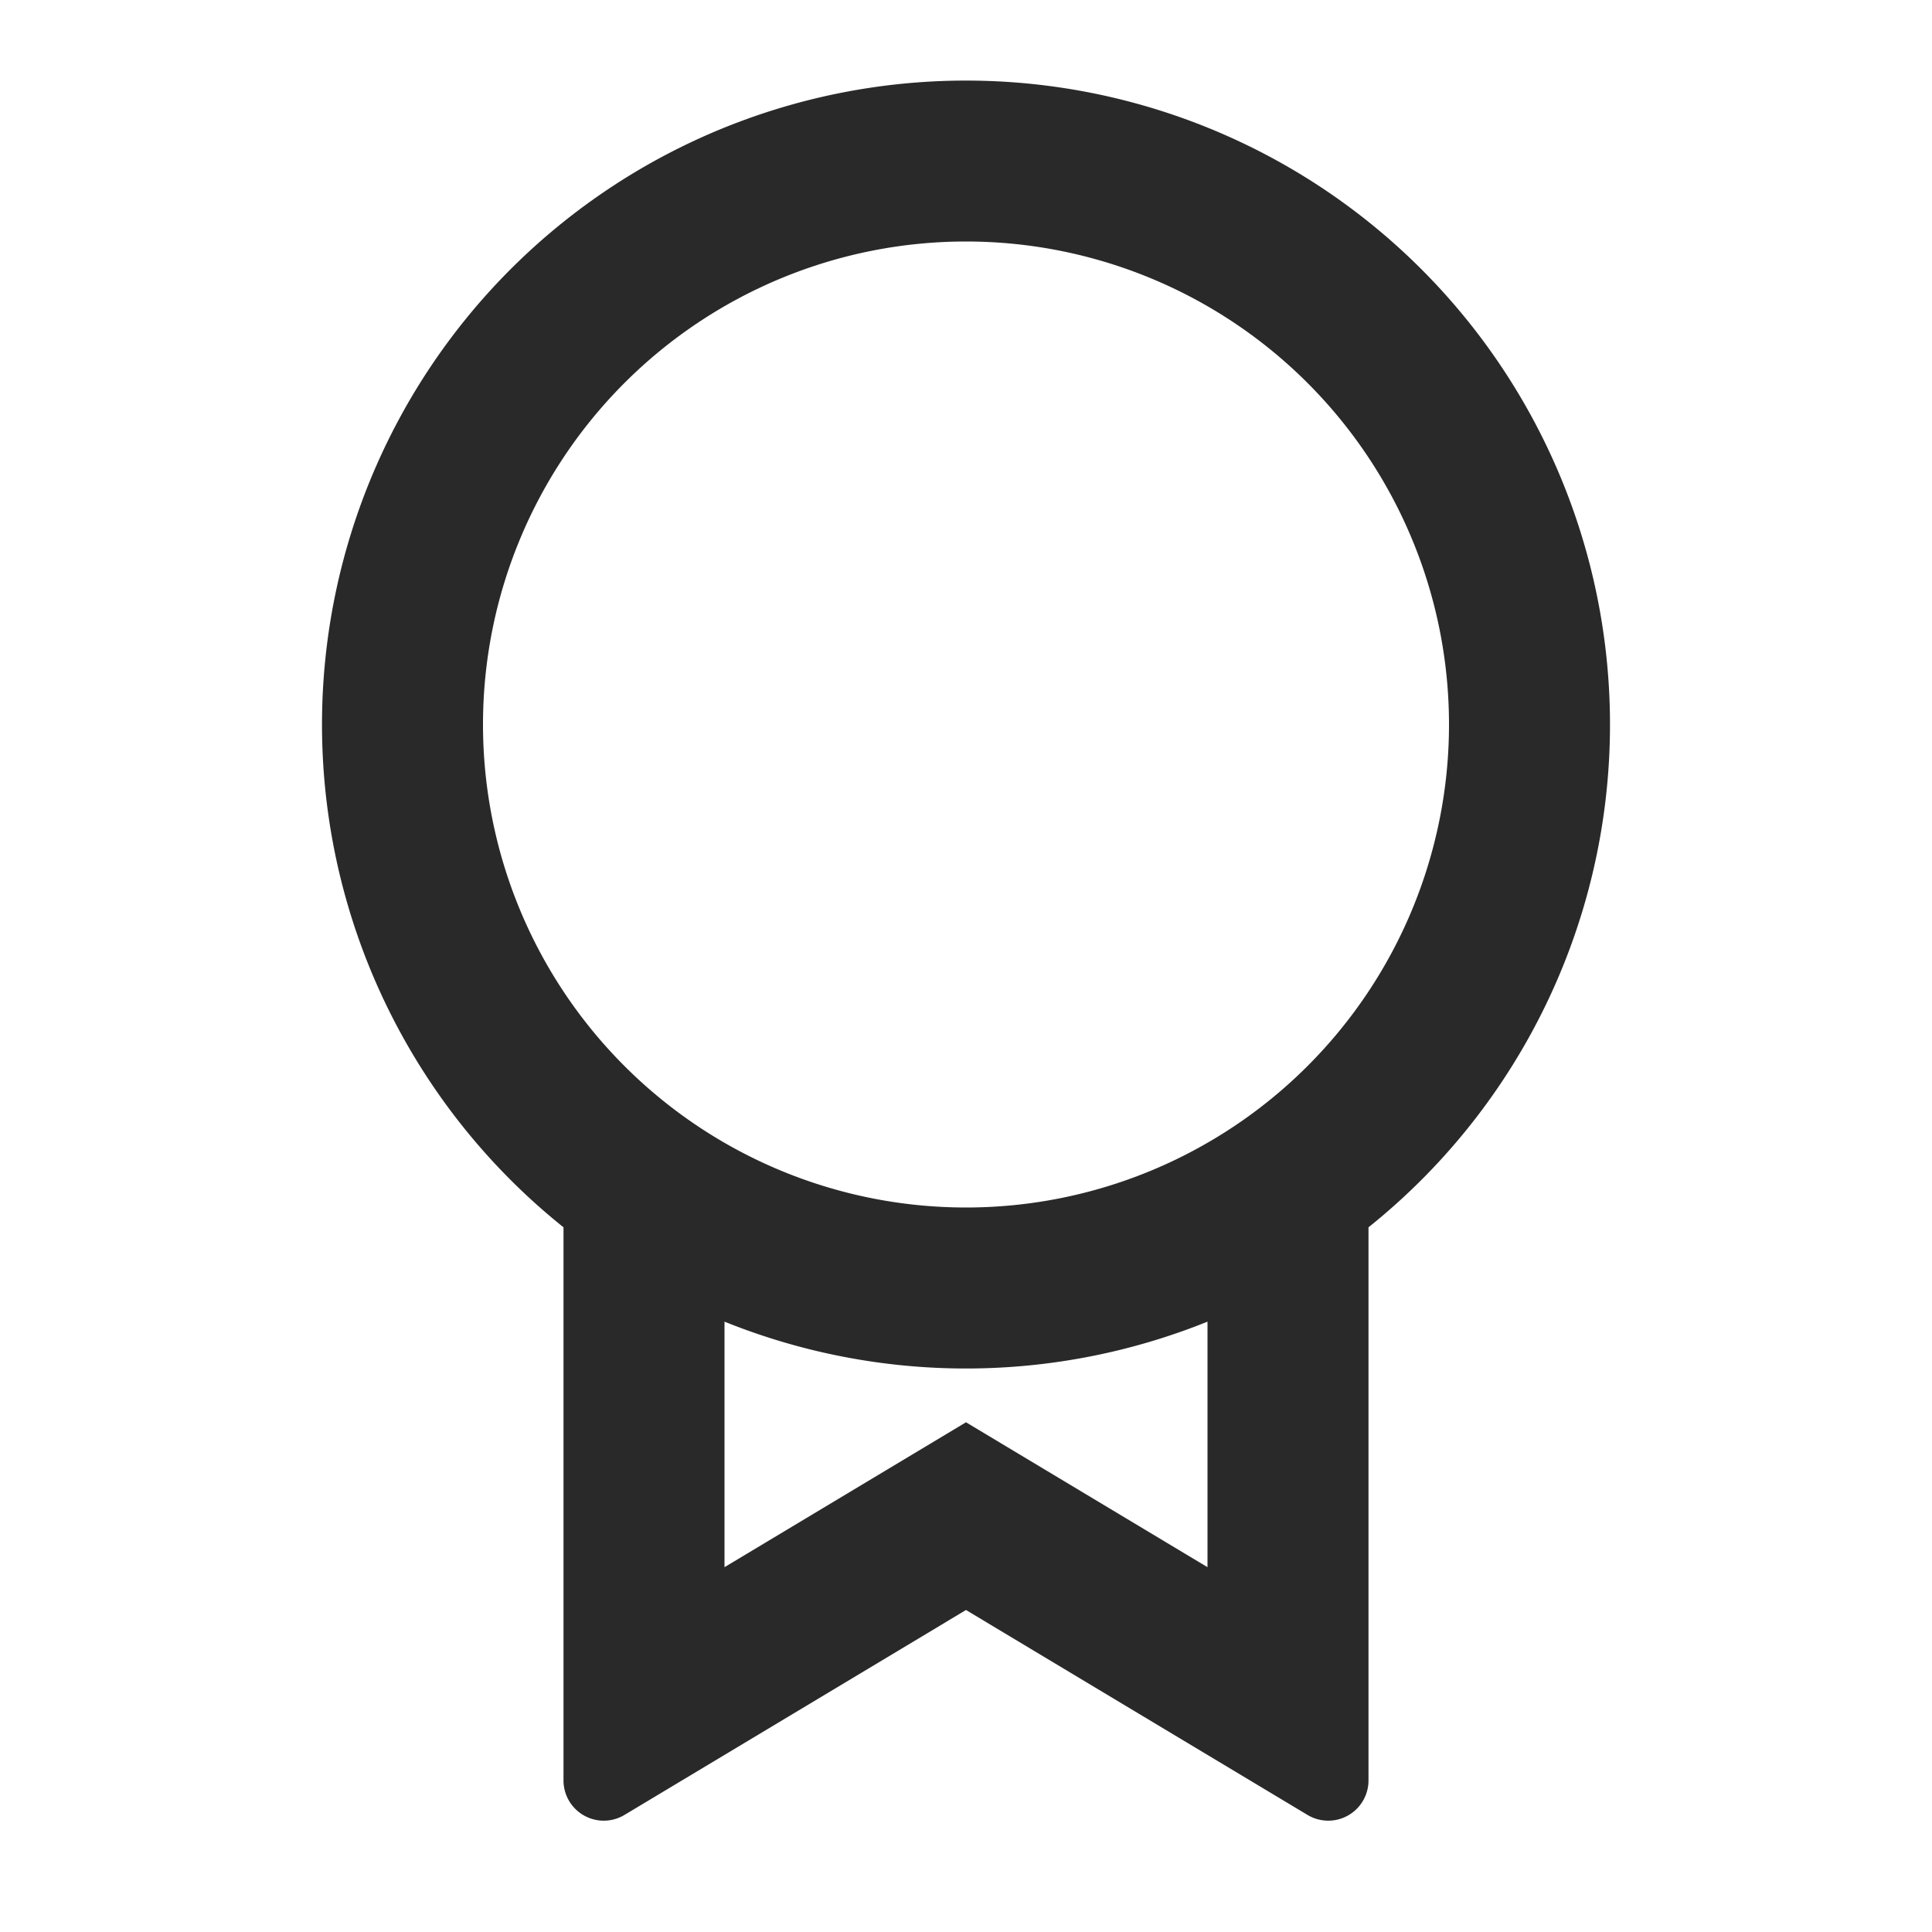 <svg id="Group_5481" data-name="Group 5481" xmlns="http://www.w3.org/2000/svg" width="24" height="24" viewBox="0 0 24 24">
  <path id="Path_25354" data-name="Path 25354" d="M0,0H24V24H0Z" fill="none"/>
  <path id="Path_25355" data-name="Path 25355" d="M17,15.245v6.872a.5.5,0,0,1-.757.429L12,20,7.757,22.546A.5.5,0,0,1,7,22.116v-6.87a8,8,0,1,1,10,0ZM9,16.418v3.05l3-1.8,3,1.8v-3.05a8.023,8.023,0,0,1-6,0ZM12,15A6,6,0,1,0,6,9,6,6,0,0,0,12,15Z" fill="#292929"/>
</svg>
